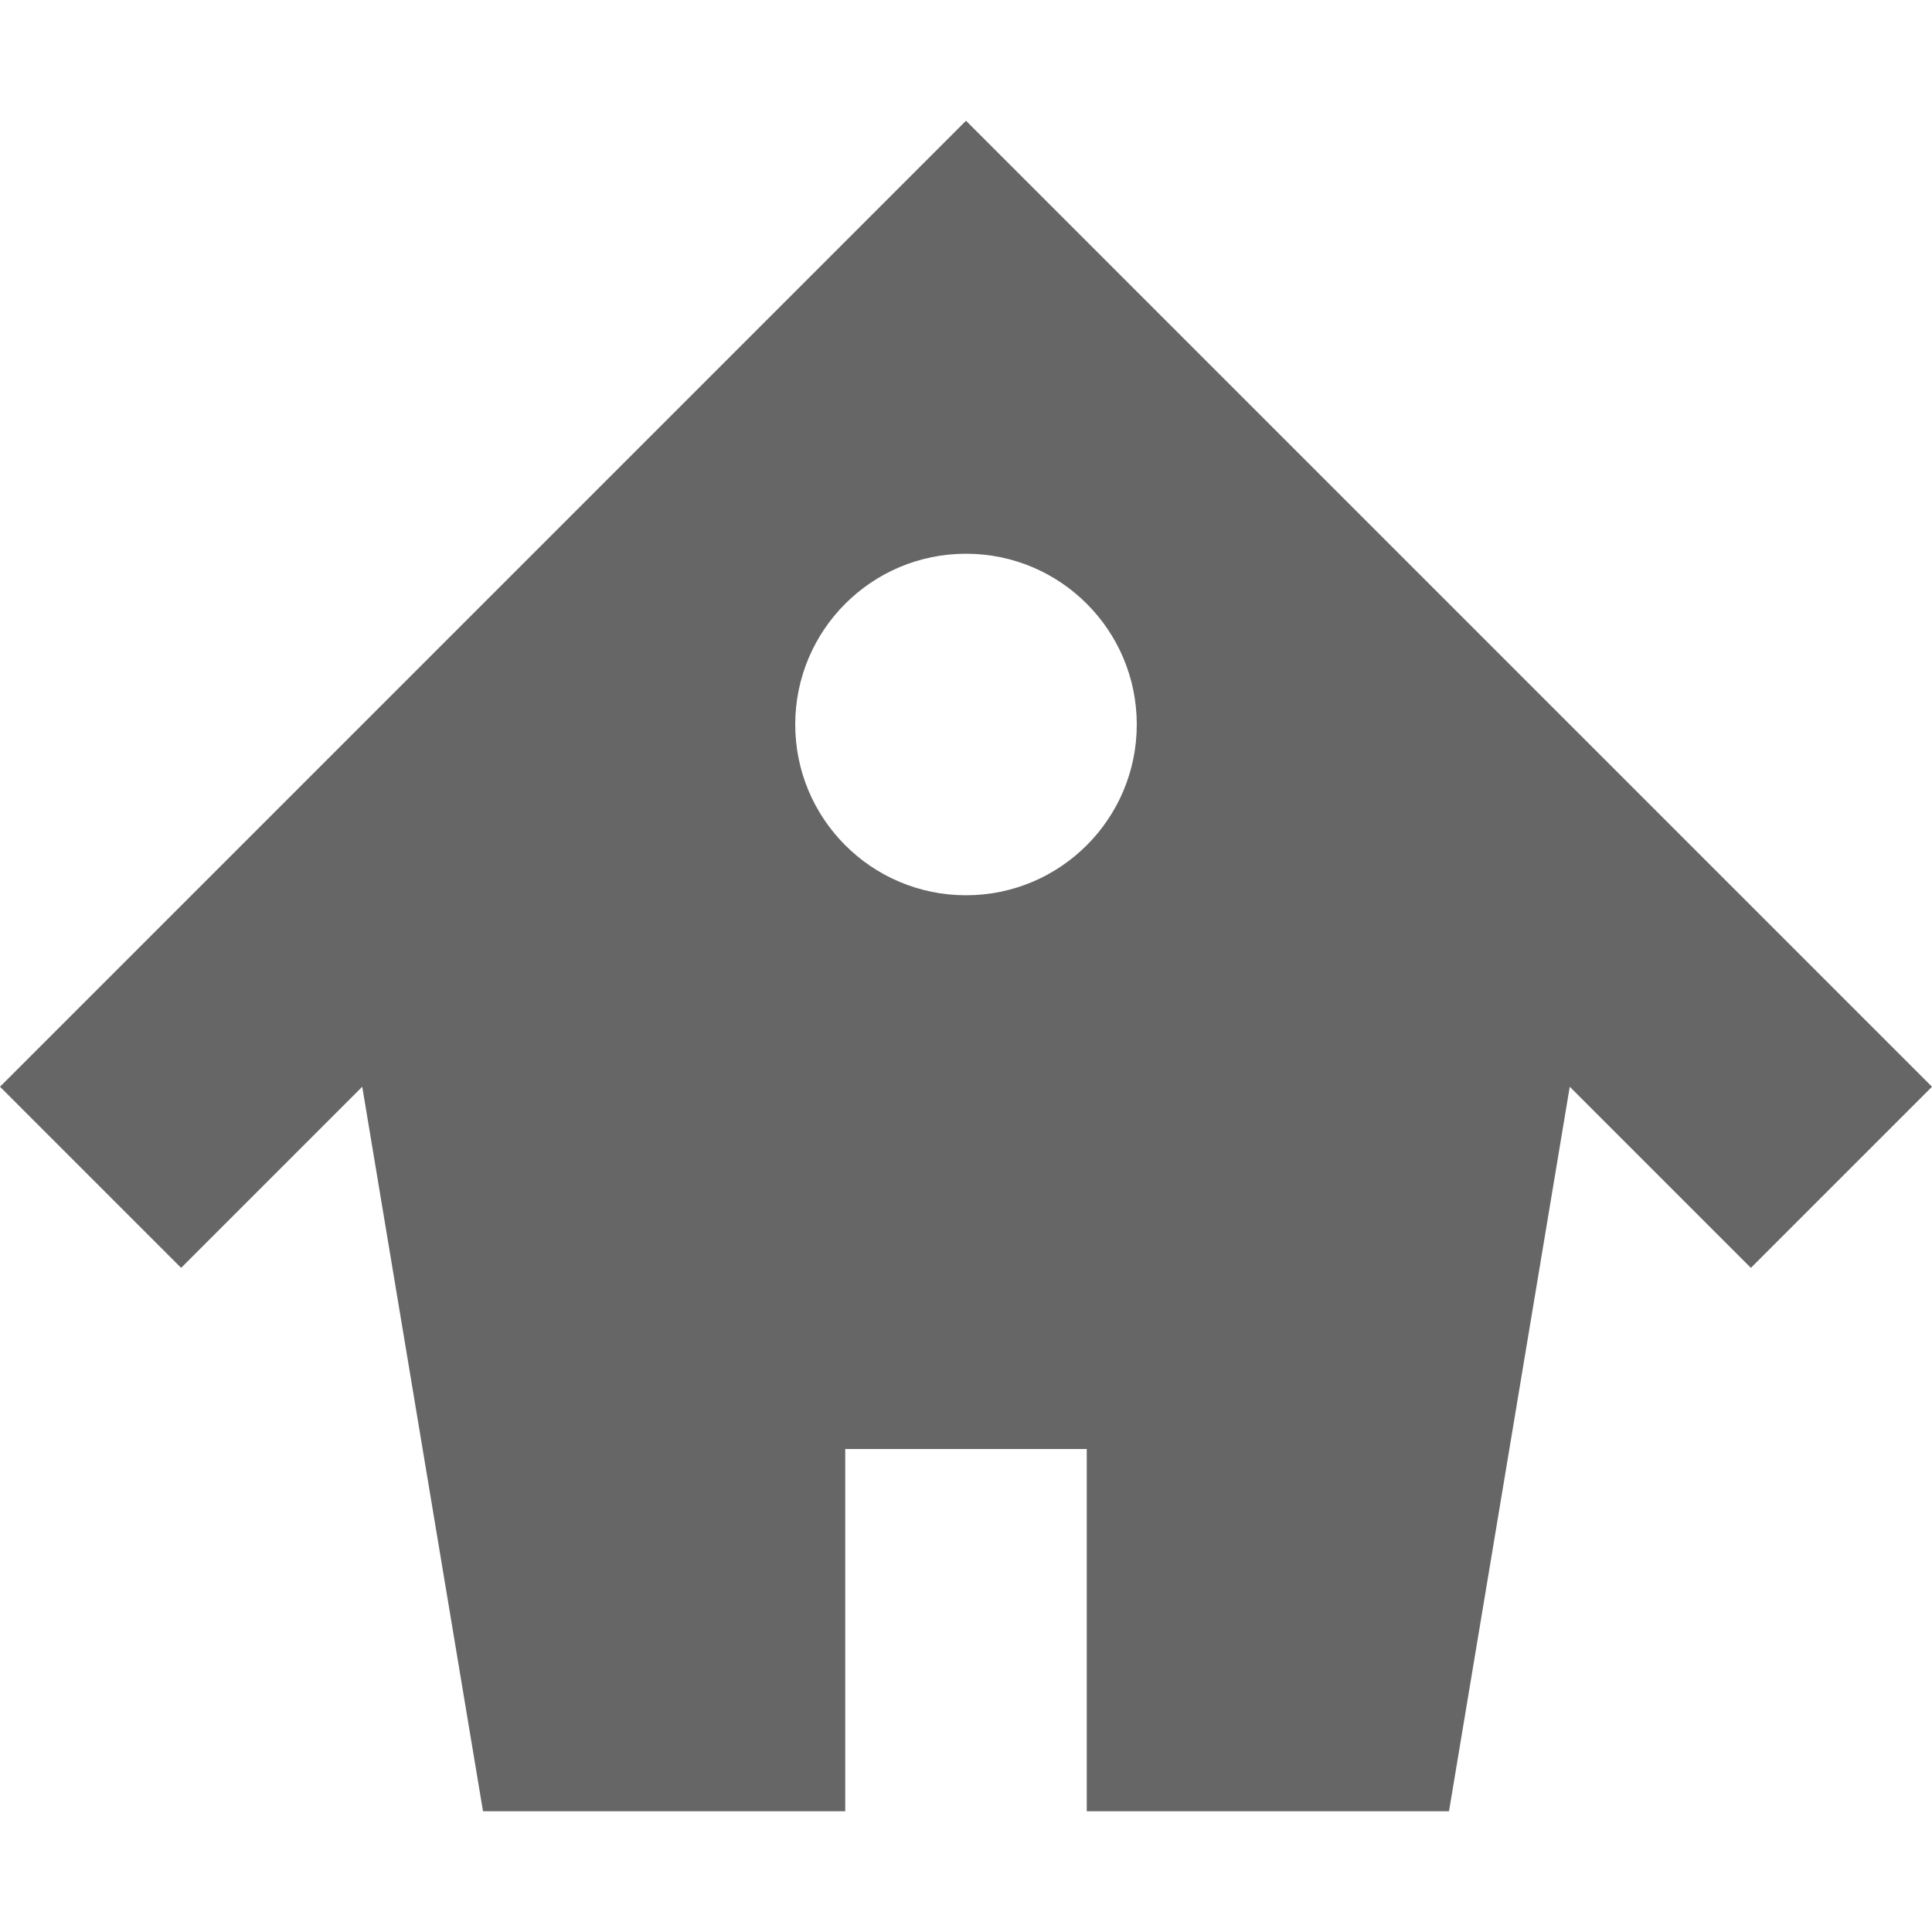 <?xml version="1.0" encoding="utf-8"?>
<!-- Generated by IcoMoon.io -->
<!DOCTYPE svg PUBLIC "-//W3C//DTD SVG 1.1//EN" "http://www.w3.org/Graphics/SVG/1.1/DTD/svg11.dtd">
<svg version="1.1" xmlns="http://www.w3.org/2000/svg" xmlns:xlink="http://www.w3.org/1999/xlink" width="72" height="72" viewBox="0 0 72 72">
	<path d="M36 4.5l-36 36 6.75 6.75 6.75-6.75 4.5 27h13.5v-13.5h9v13.5h13.5l4.5-27 6.75 6.75 6.75-6.75-36-36zM36 33.364c-3.515 0-6.364-2.849-6.364-6.364s2.849-6.364 6.364-6.364c3.515 0 6.364 2.849 6.364 6.364 0 3.515-2.849 6.364-6.364 6.364z" fill="#666666" />
</svg>
